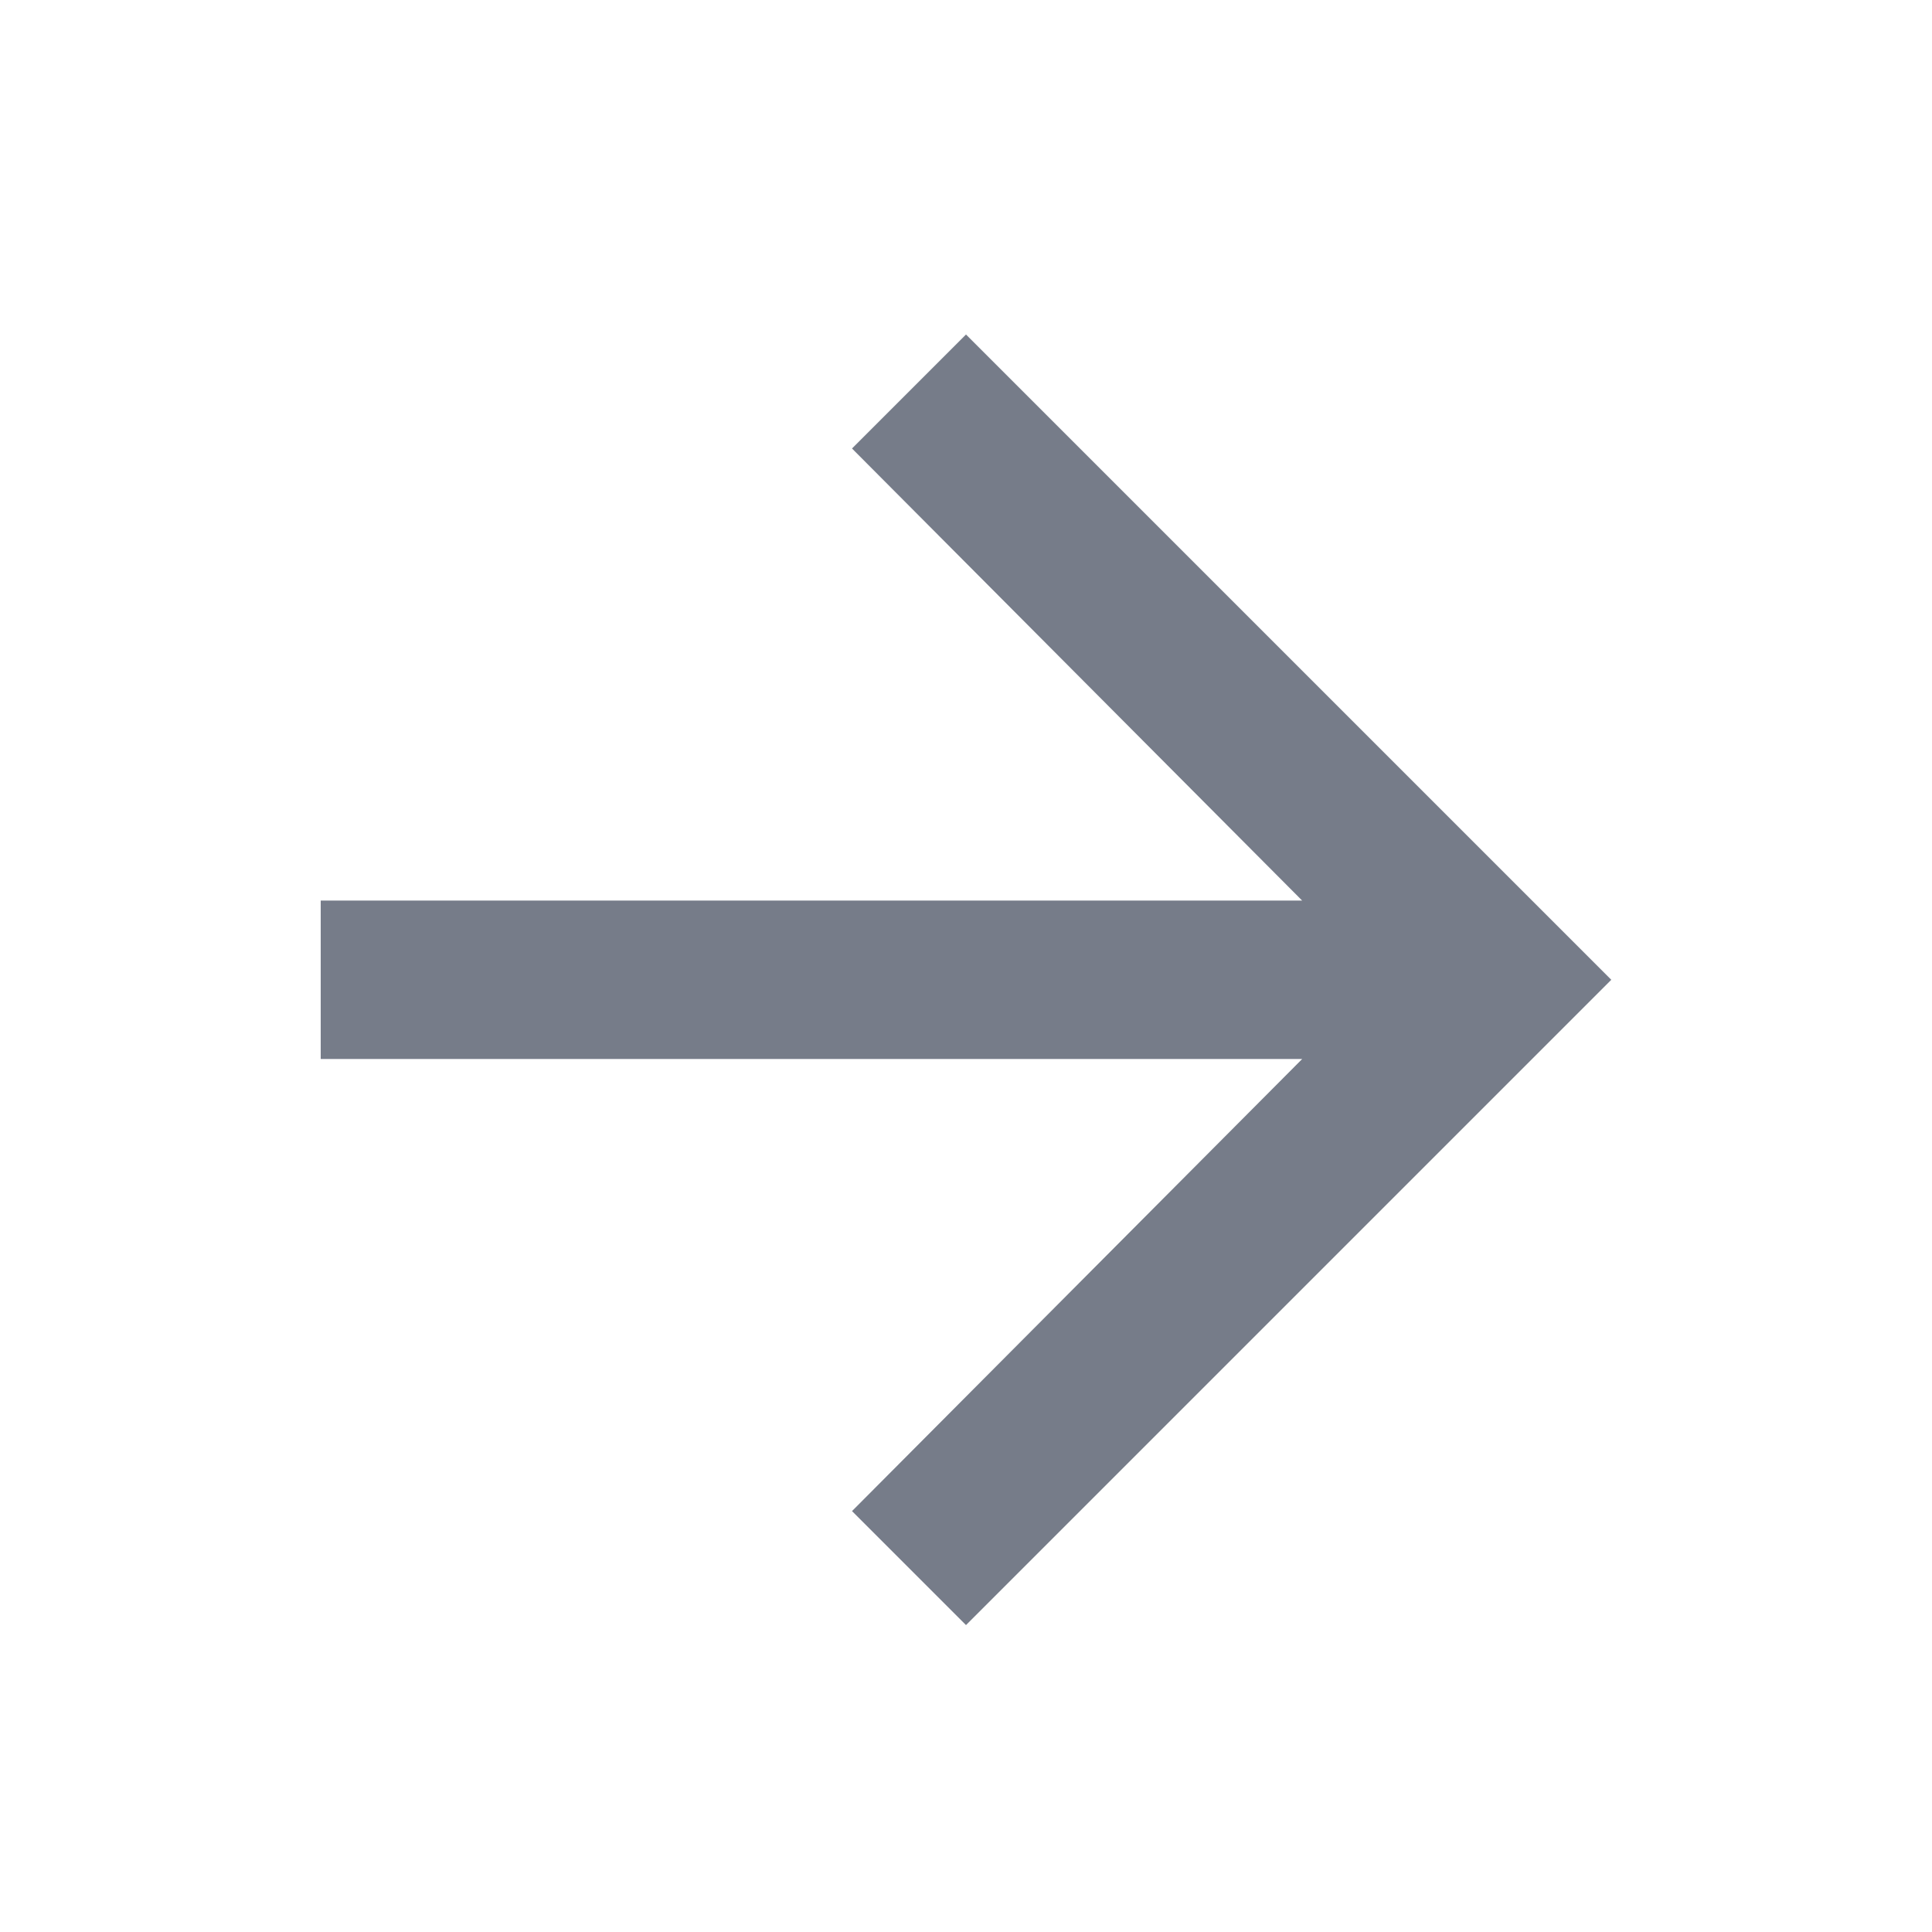 <?xml version="1.0" encoding="UTF-8"?>
<svg width="14px" height="14px" viewBox="0 0 14 14" version="1.1" xmlns="http://www.w3.org/2000/svg" xmlns:xlink="http://www.w3.org/1999/xlink">
    <!-- Generator: sketchtool 46.2 (44496) - http://www.bohemiancoding.com/sketch -->
    <title>281B2E7A-5B3A-4E2B-B1CE-9666DE5E444A</title>
    <desc>Created with sketchtool.</desc>
    <defs></defs>
    <g id="Symbols" stroke="none" stroke-width="1" fill="none" fill-rule="evenodd">
        <g id="Portfolio-card" transform="translate(-24, -169)">
            <g id="Card">
                <g id="Group" transform="translate(24, 169)">
                    <rect id="Rectangle" x="0" y="0" width="14" height="14"></rect>
                    <polygon id="arrow_forward---material" fill="#767C89" points="7 2.424 11.676 7.1 7 11.776 6.174 10.95 9.436 7.674 2.324 7.674 2.324 6.526 9.436 6.526 6.174 3.25"></polygon>
                </g>
            </g>
        </g>
    </g>
</svg>
